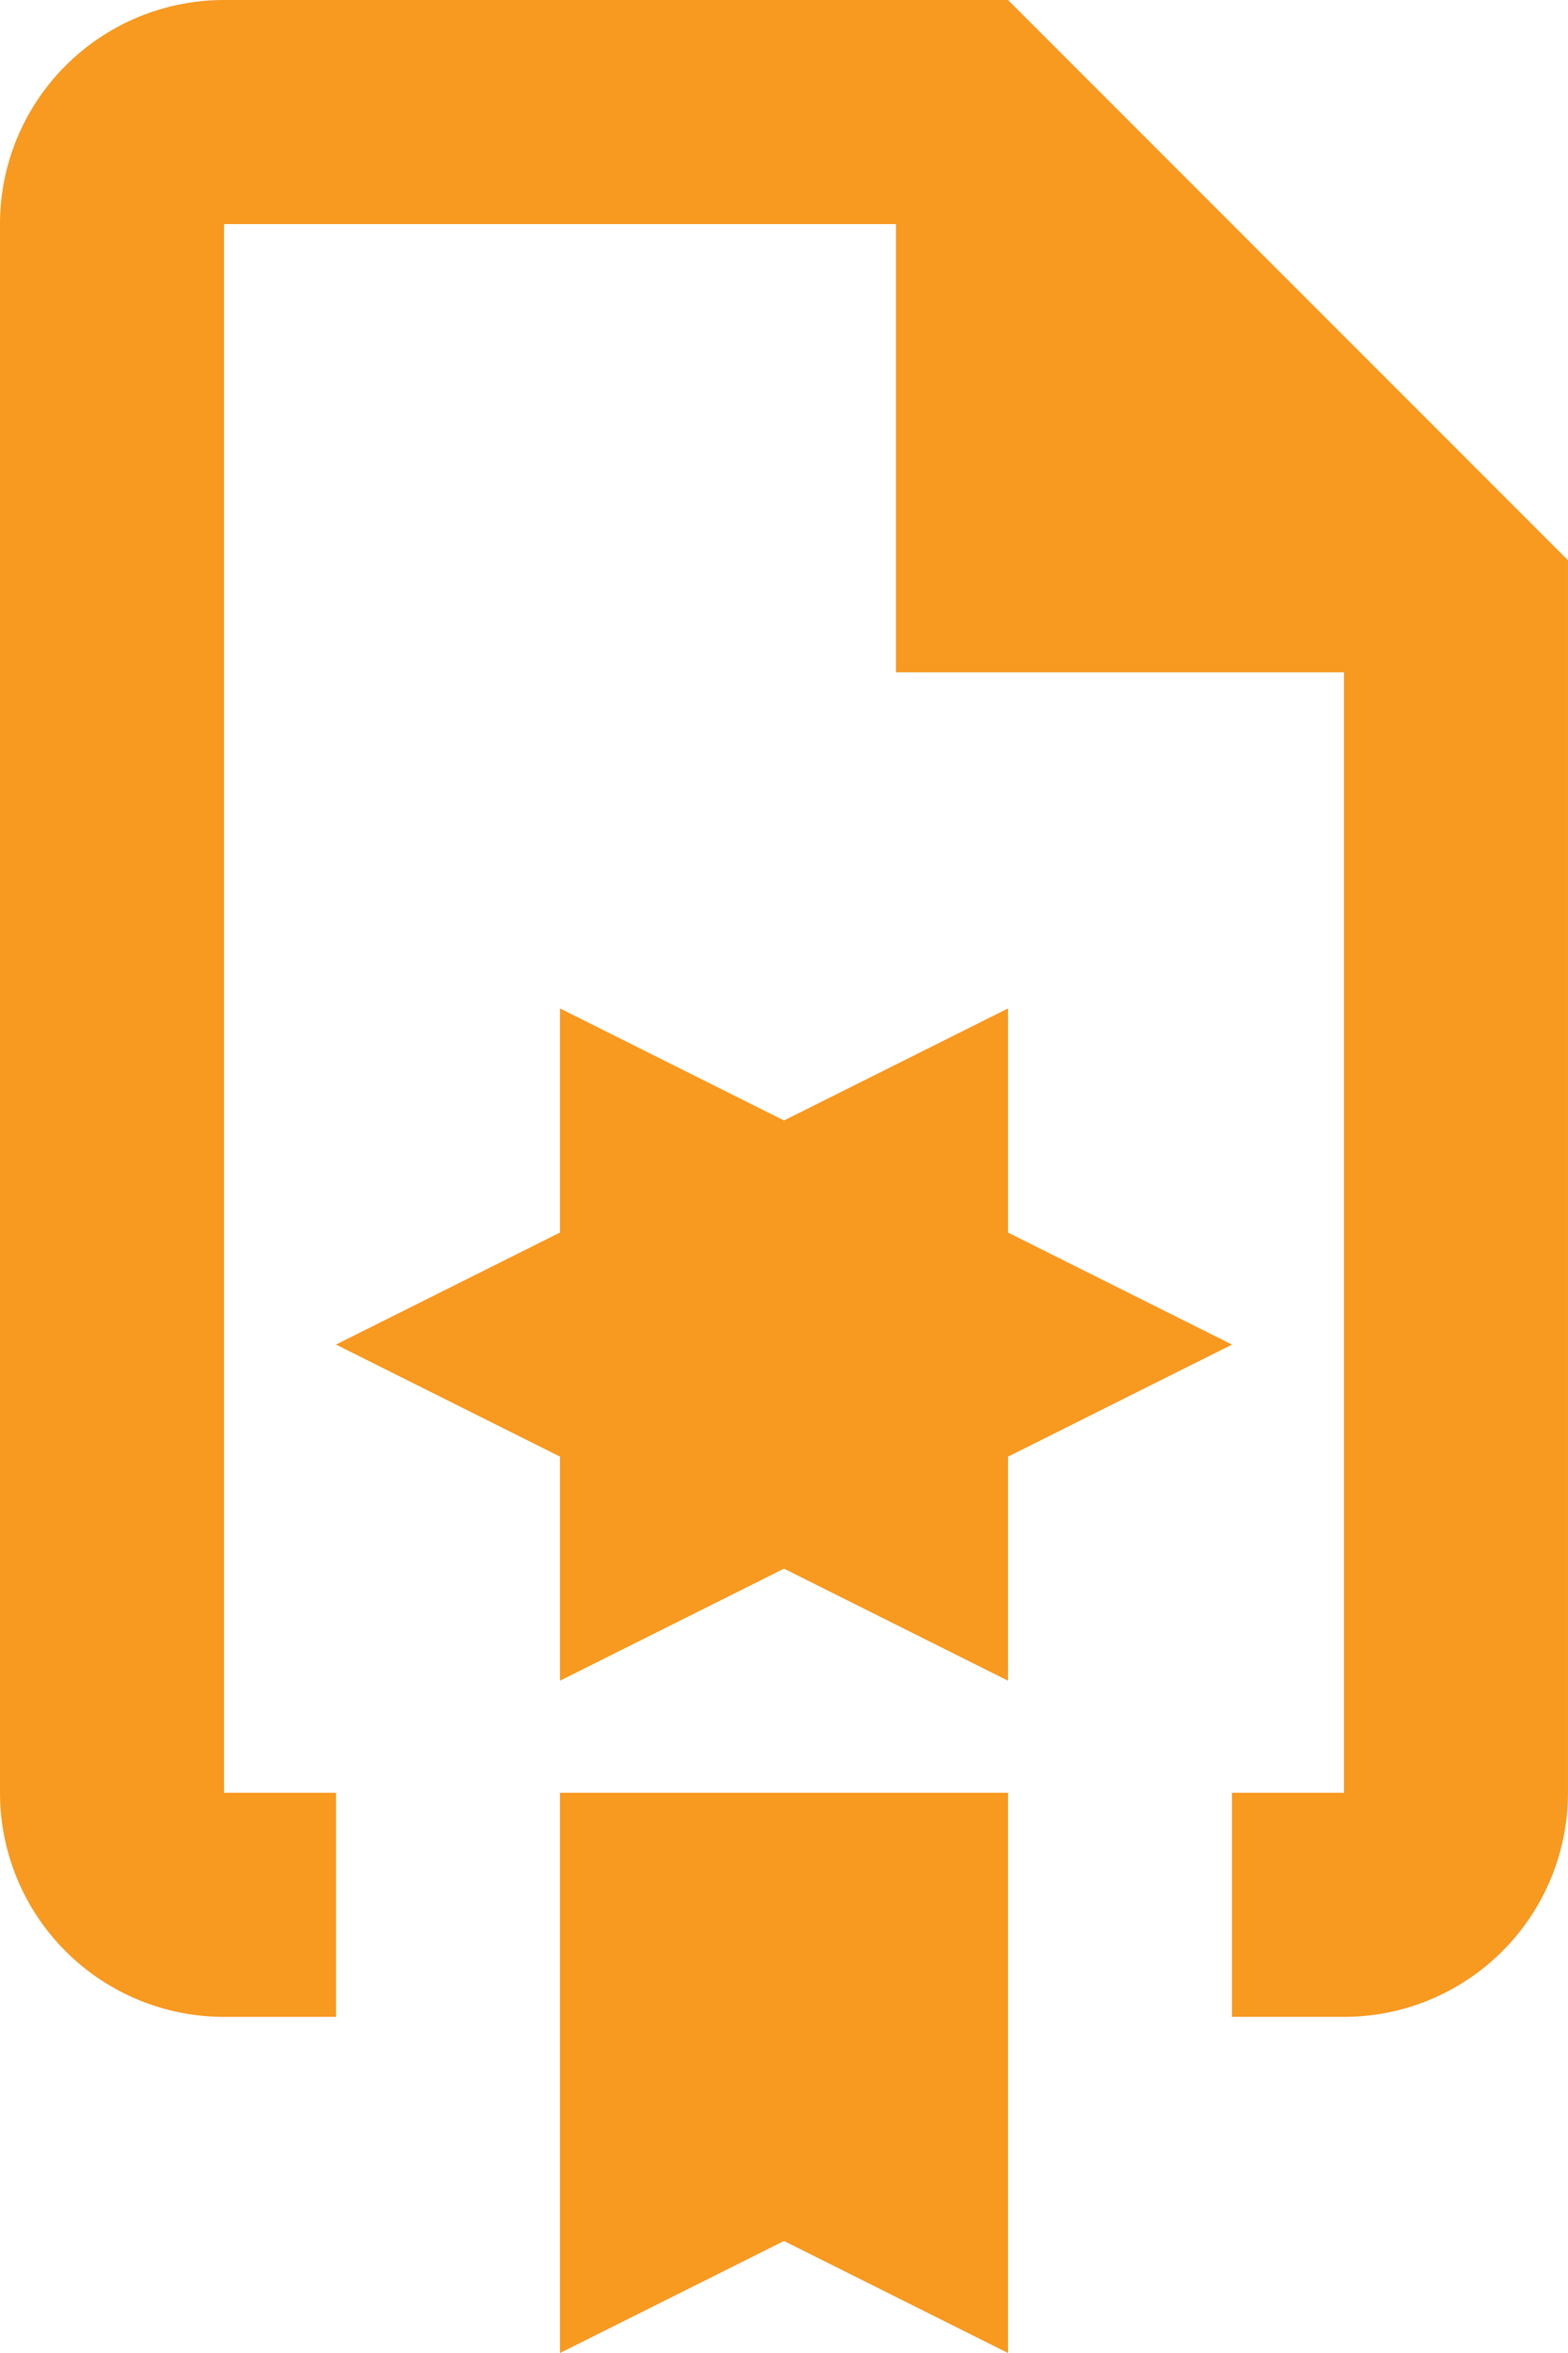 <svg xmlns="http://www.w3.org/2000/svg" width="50" height="75" fill="none" viewBox="0 0 50 75">
    <path fill="#F89920" d="M32.143 39.286v-7.143L25 35.714l-7.143-3.571v7.143l-7.143 3.571 7.143 3.572v7.142L25 50l7.143 3.571V46.43l7.143-3.572-7.143-3.571zm0-39.286h-25c-1.895 0-3.711.753-5.05 2.092C.752 3.432 0 5.248 0 7.142v50c0 1.895.753 3.712 2.092 5.052 1.34 1.34 3.156 2.092 5.05 2.092h3.572v-7.143H7.143v-50H28.57v14.286h14.286v35.714h-3.571v7.143h3.571c1.895 0 3.711-.753 5.05-2.092 1.34-1.34 2.093-3.157 2.093-5.051V17.857L32.143 0zm0 39.286v-7.143L25 35.714l-7.143-3.571v7.143l-7.143 3.571 7.143 3.572v7.142L25 50l7.143 3.571V46.43l7.143-3.572-7.143-3.571zM17.857 75L25 71.429 32.143 75V57.143H17.857V75zm14.286-35.714v-7.143L25 35.714l-7.143-3.571v7.143l-7.143 3.571 7.143 3.572v7.142L25 50l7.143 3.571V46.43l7.143-3.572-7.143-3.571z"/>
</svg>
